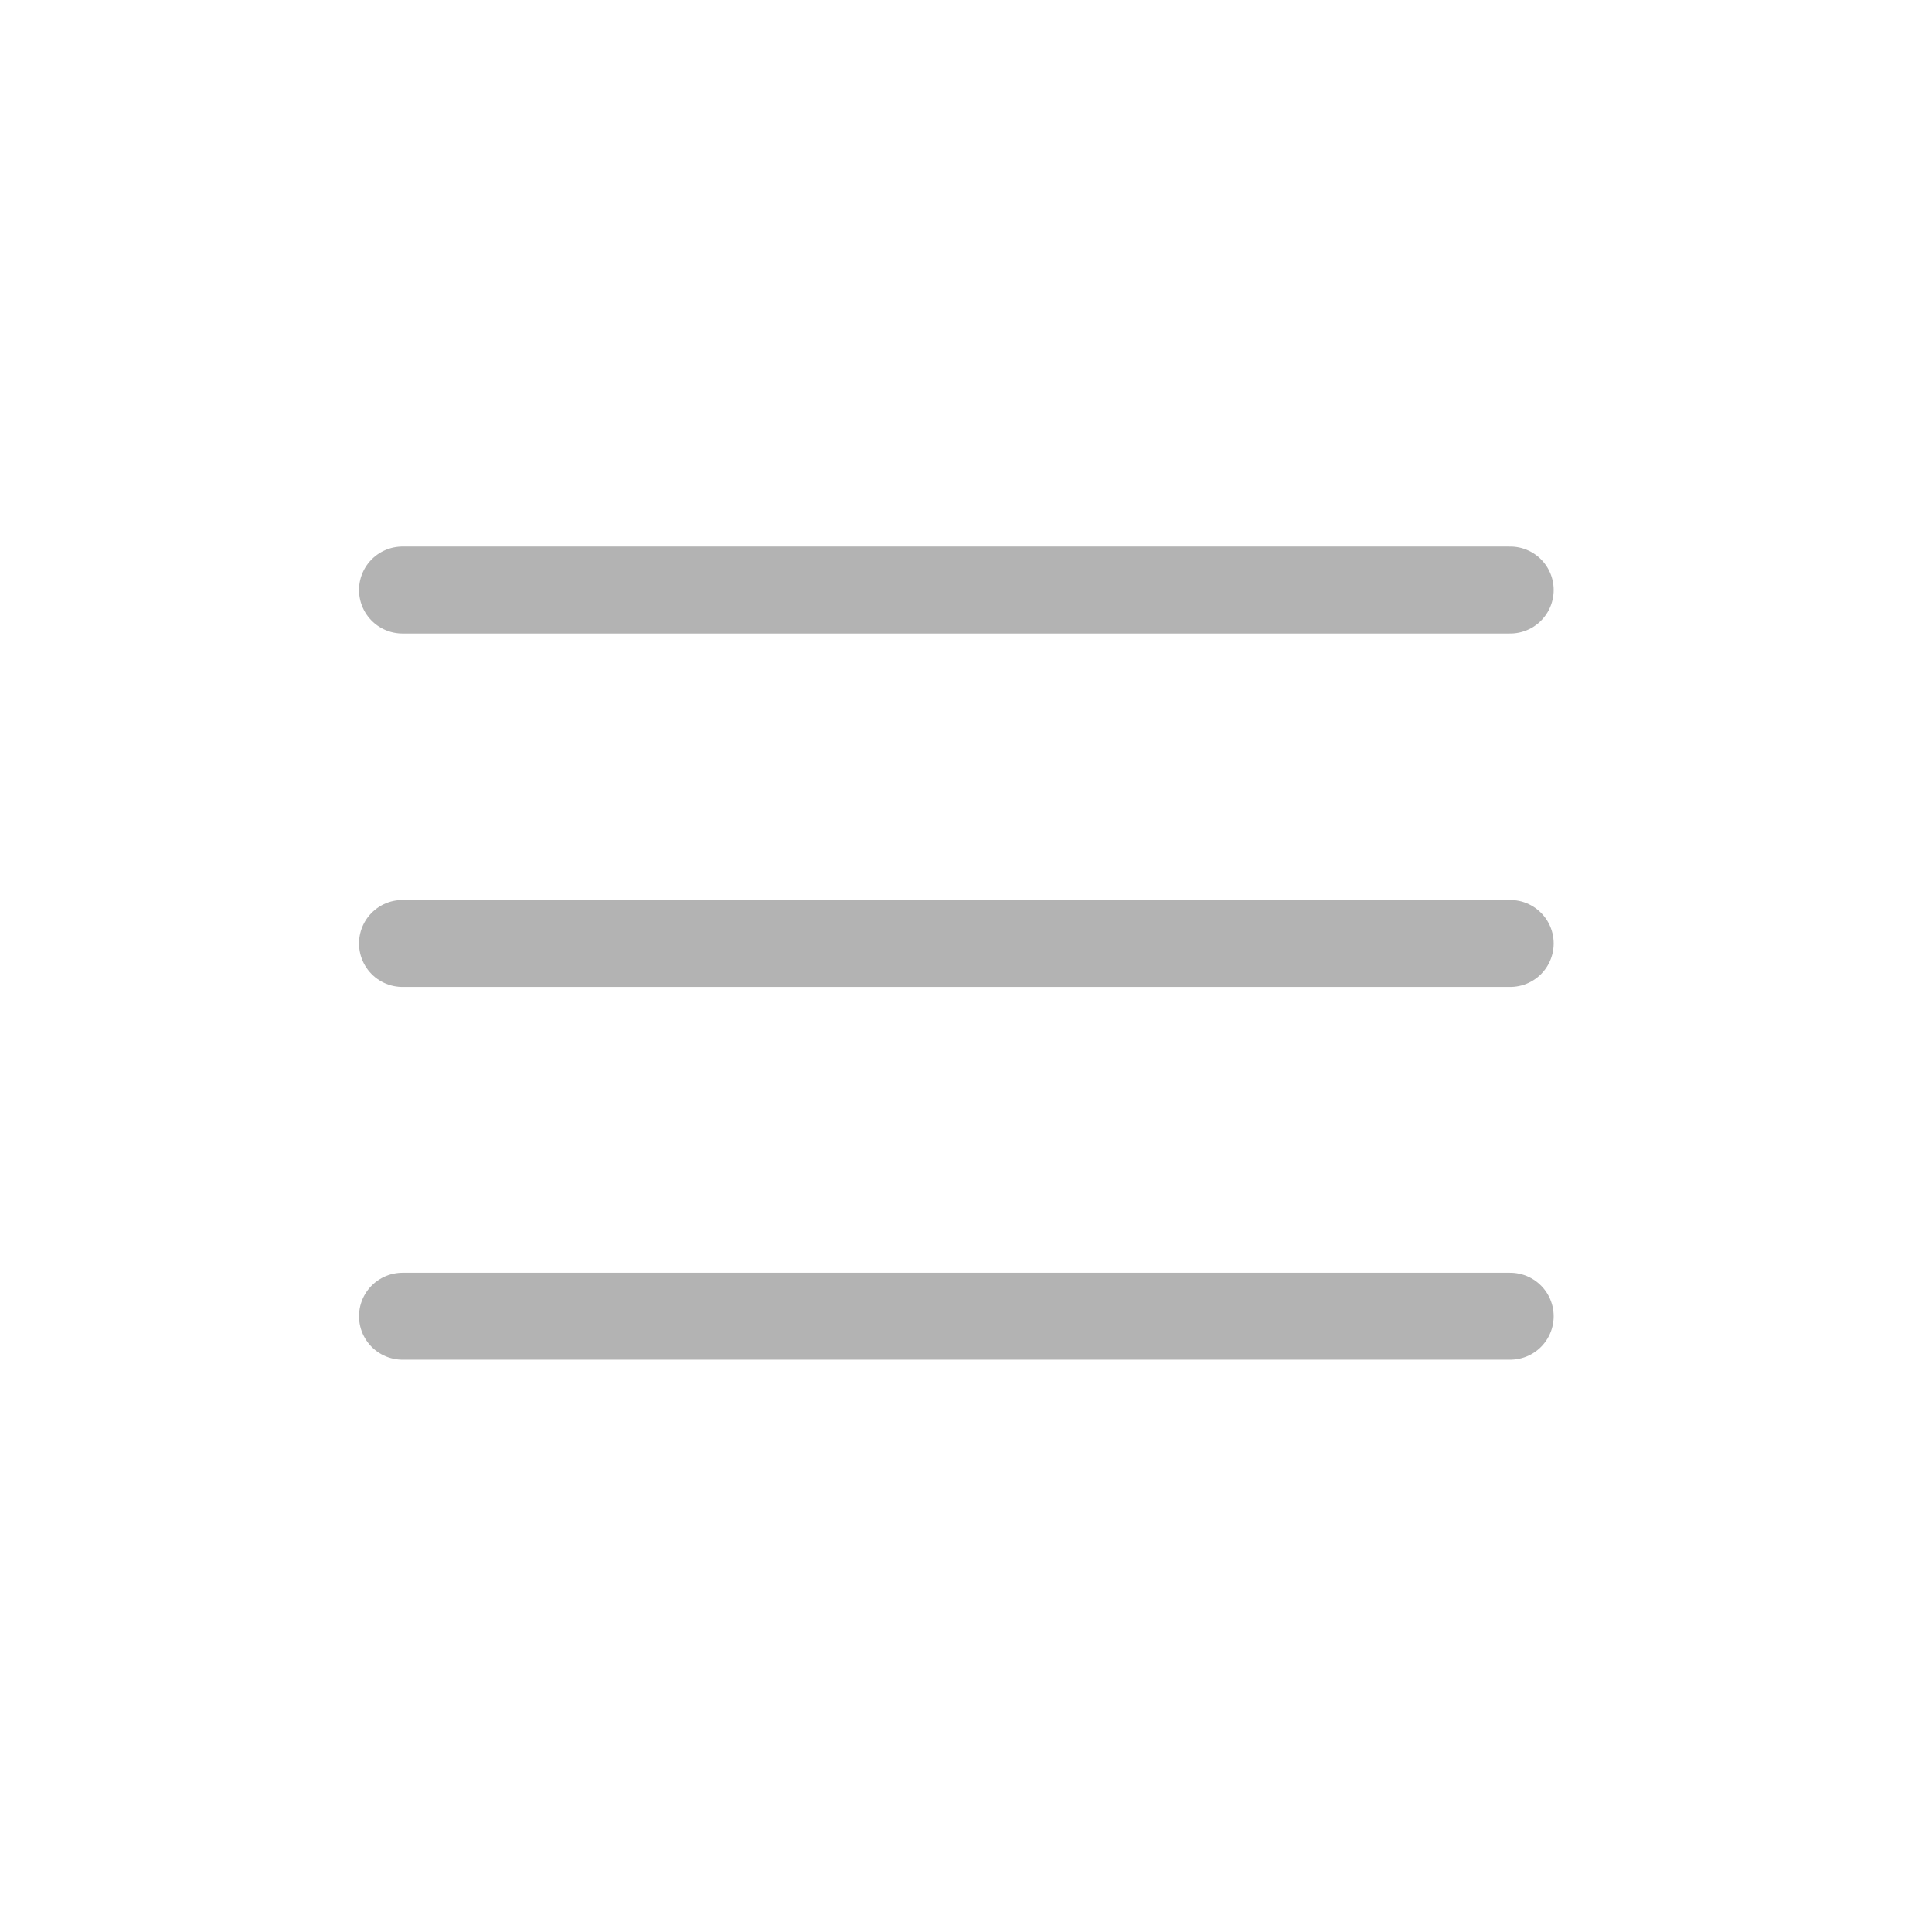 <?xml version="1.0" encoding="utf-8"?>
<!-- Generator: Adobe Illustrator 16.0.3, SVG Export Plug-In . SVG Version: 6.00 Build 0)  -->
<!DOCTYPE svg PUBLIC "-//W3C//DTD SVG 1.1//EN" "http://www.w3.org/Graphics/SVG/1.1/DTD/svg11.dtd">
<svg version="1.1" id="Capa_1" xmlns="http://www.w3.org/2000/svg" xmlns:xlink="http://www.w3.org/1999/xlink" x="0px" y="0px"
	 width="200px" height="200px" viewBox="0 0 200 200" enable-background="new 0 0 200 200" xml:space="preserve">
<line opacity="0.3" fill="none" stroke="#000000" stroke-width="9" stroke-linecap="round" stroke-miterlimit="10" enable-background="new    " x1="41.666" y1="61.077" x2="156.334" y2="61.077"/>
<line opacity="0.3" fill="none" stroke="#000000" stroke-width="9" stroke-linecap="round" stroke-miterlimit="10" enable-background="new    " x1="41.666" y1="97.667" x2="156.334" y2="97.667"/>
<line opacity="0.3" fill="none" stroke="#000000" stroke-width="9" stroke-linecap="round" stroke-miterlimit="10" enable-background="new    " x1="41.666" y1="136.257" x2="156.334" y2="136.257"/>
</svg>
